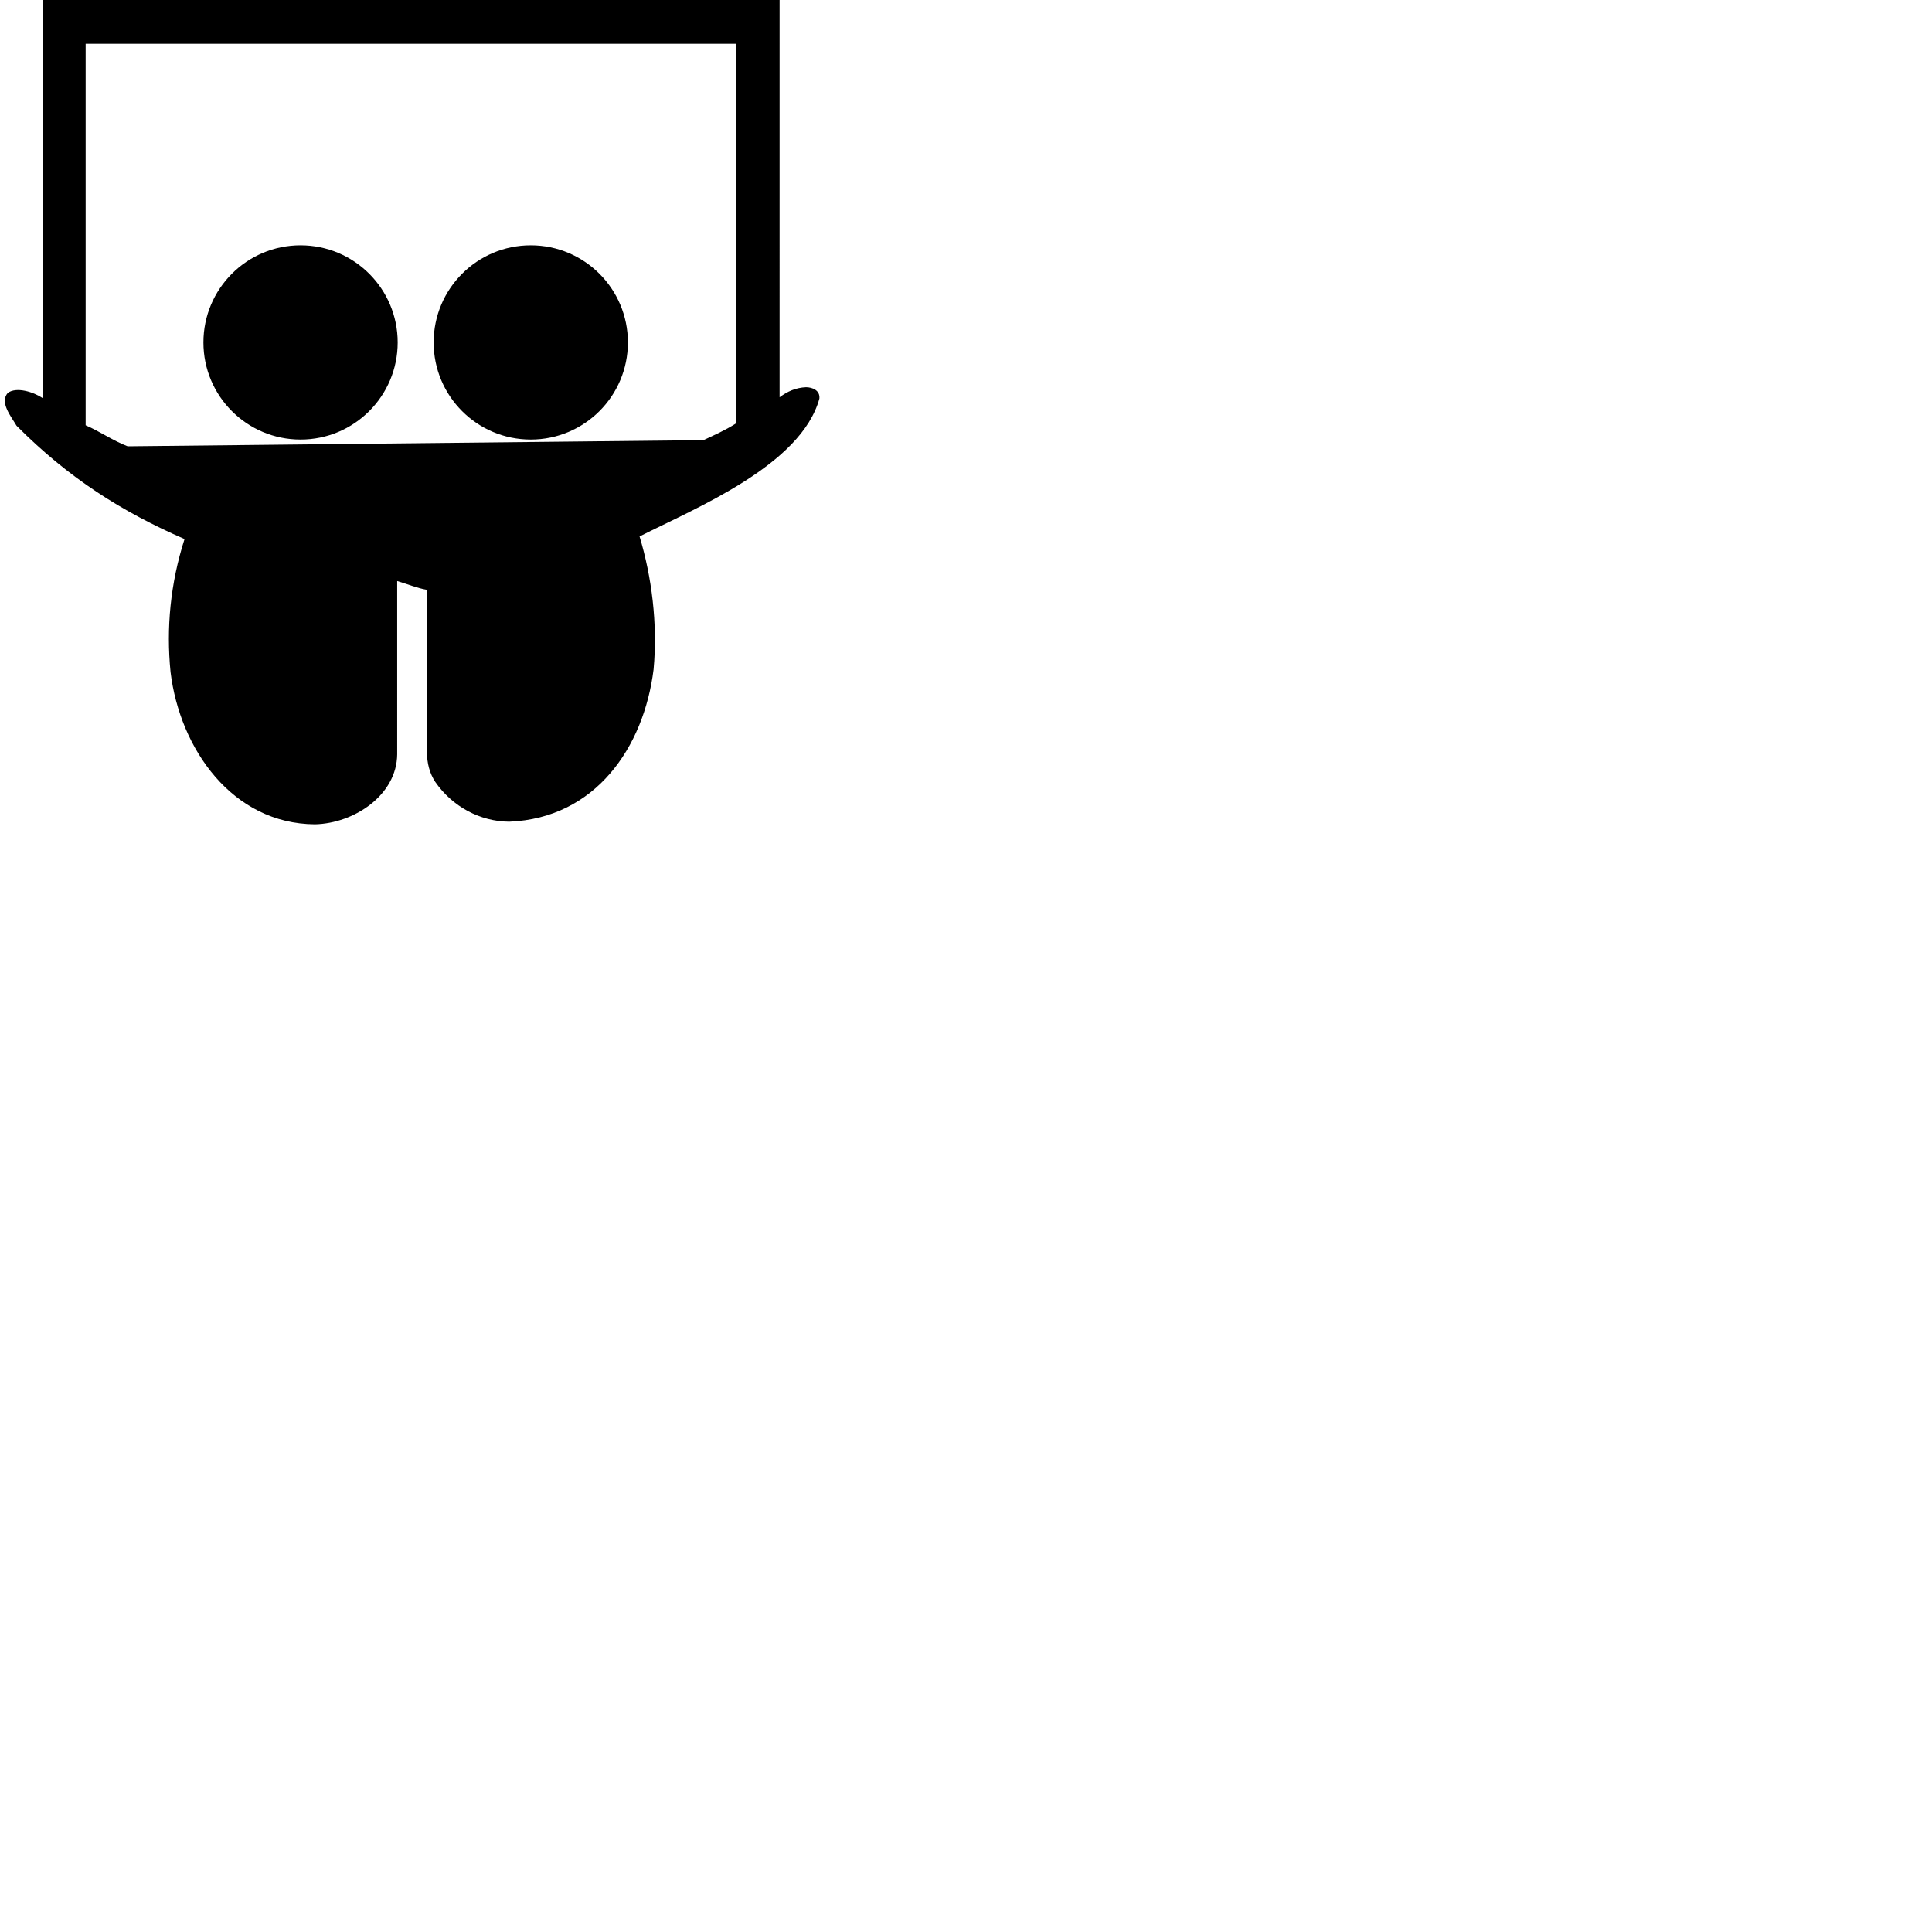 <svg viewBox="0 0 1200 1200"><path d="M26.576 0v247.312c-5.883-3.919-16.366-7.198-21.756-3.26c-5.195 6.009 2.19 14.774 5.447 20.378c32.284 32.494 65.367 53.375 104.349 70.388c-8.818 27.604-11.412 55.262-8.689 82.608c5.795 47.806 38.457 94.232 89.678 94.574c24.498-.561 50.865-18.215 51.097-43.477V360.9c6.216 1.774 12.296 4.395 18.479 5.444v100.539c0 7.248 1.713 13.502 5.154 18.756c10.624 15.354 27.823 24.613 45.925 24.738c53.604-2.141 83.639-46.16 89.694-94.574c2.623-28.619-1.187-57.598-8.705-82.625c35.541-17.946 100.306-44.29 111.692-85.594c.512-5.125-4.312-7.03-8.284-7.067c-6.432.264-11.637 2.655-16.438 6.24L484.221 0H26.576zm26.618 27.187h403.84v235.881c-6.732 4.273-13.25 7.104-20.103 10.326l-357.64 3.812c-9.259-3.533-17.301-9.263-26.099-13.049l.002-236.97zm133.478 125.178c-33.32 0-60.32 27.016-60.32 60.335c0 33.321 27 60.321 60.32 60.321s60.337-27 60.337-60.321c0-33.319-27.015-60.335-60.337-60.335zm142.995 0c-33.32 0-60.32 27.016-60.32 60.335c0 33.321 27 60.321 60.32 60.321s60.336-27 60.336-60.32c0-33.319-27.016-60.336-60.336-60.336z" fill="currentColor"/></svg>